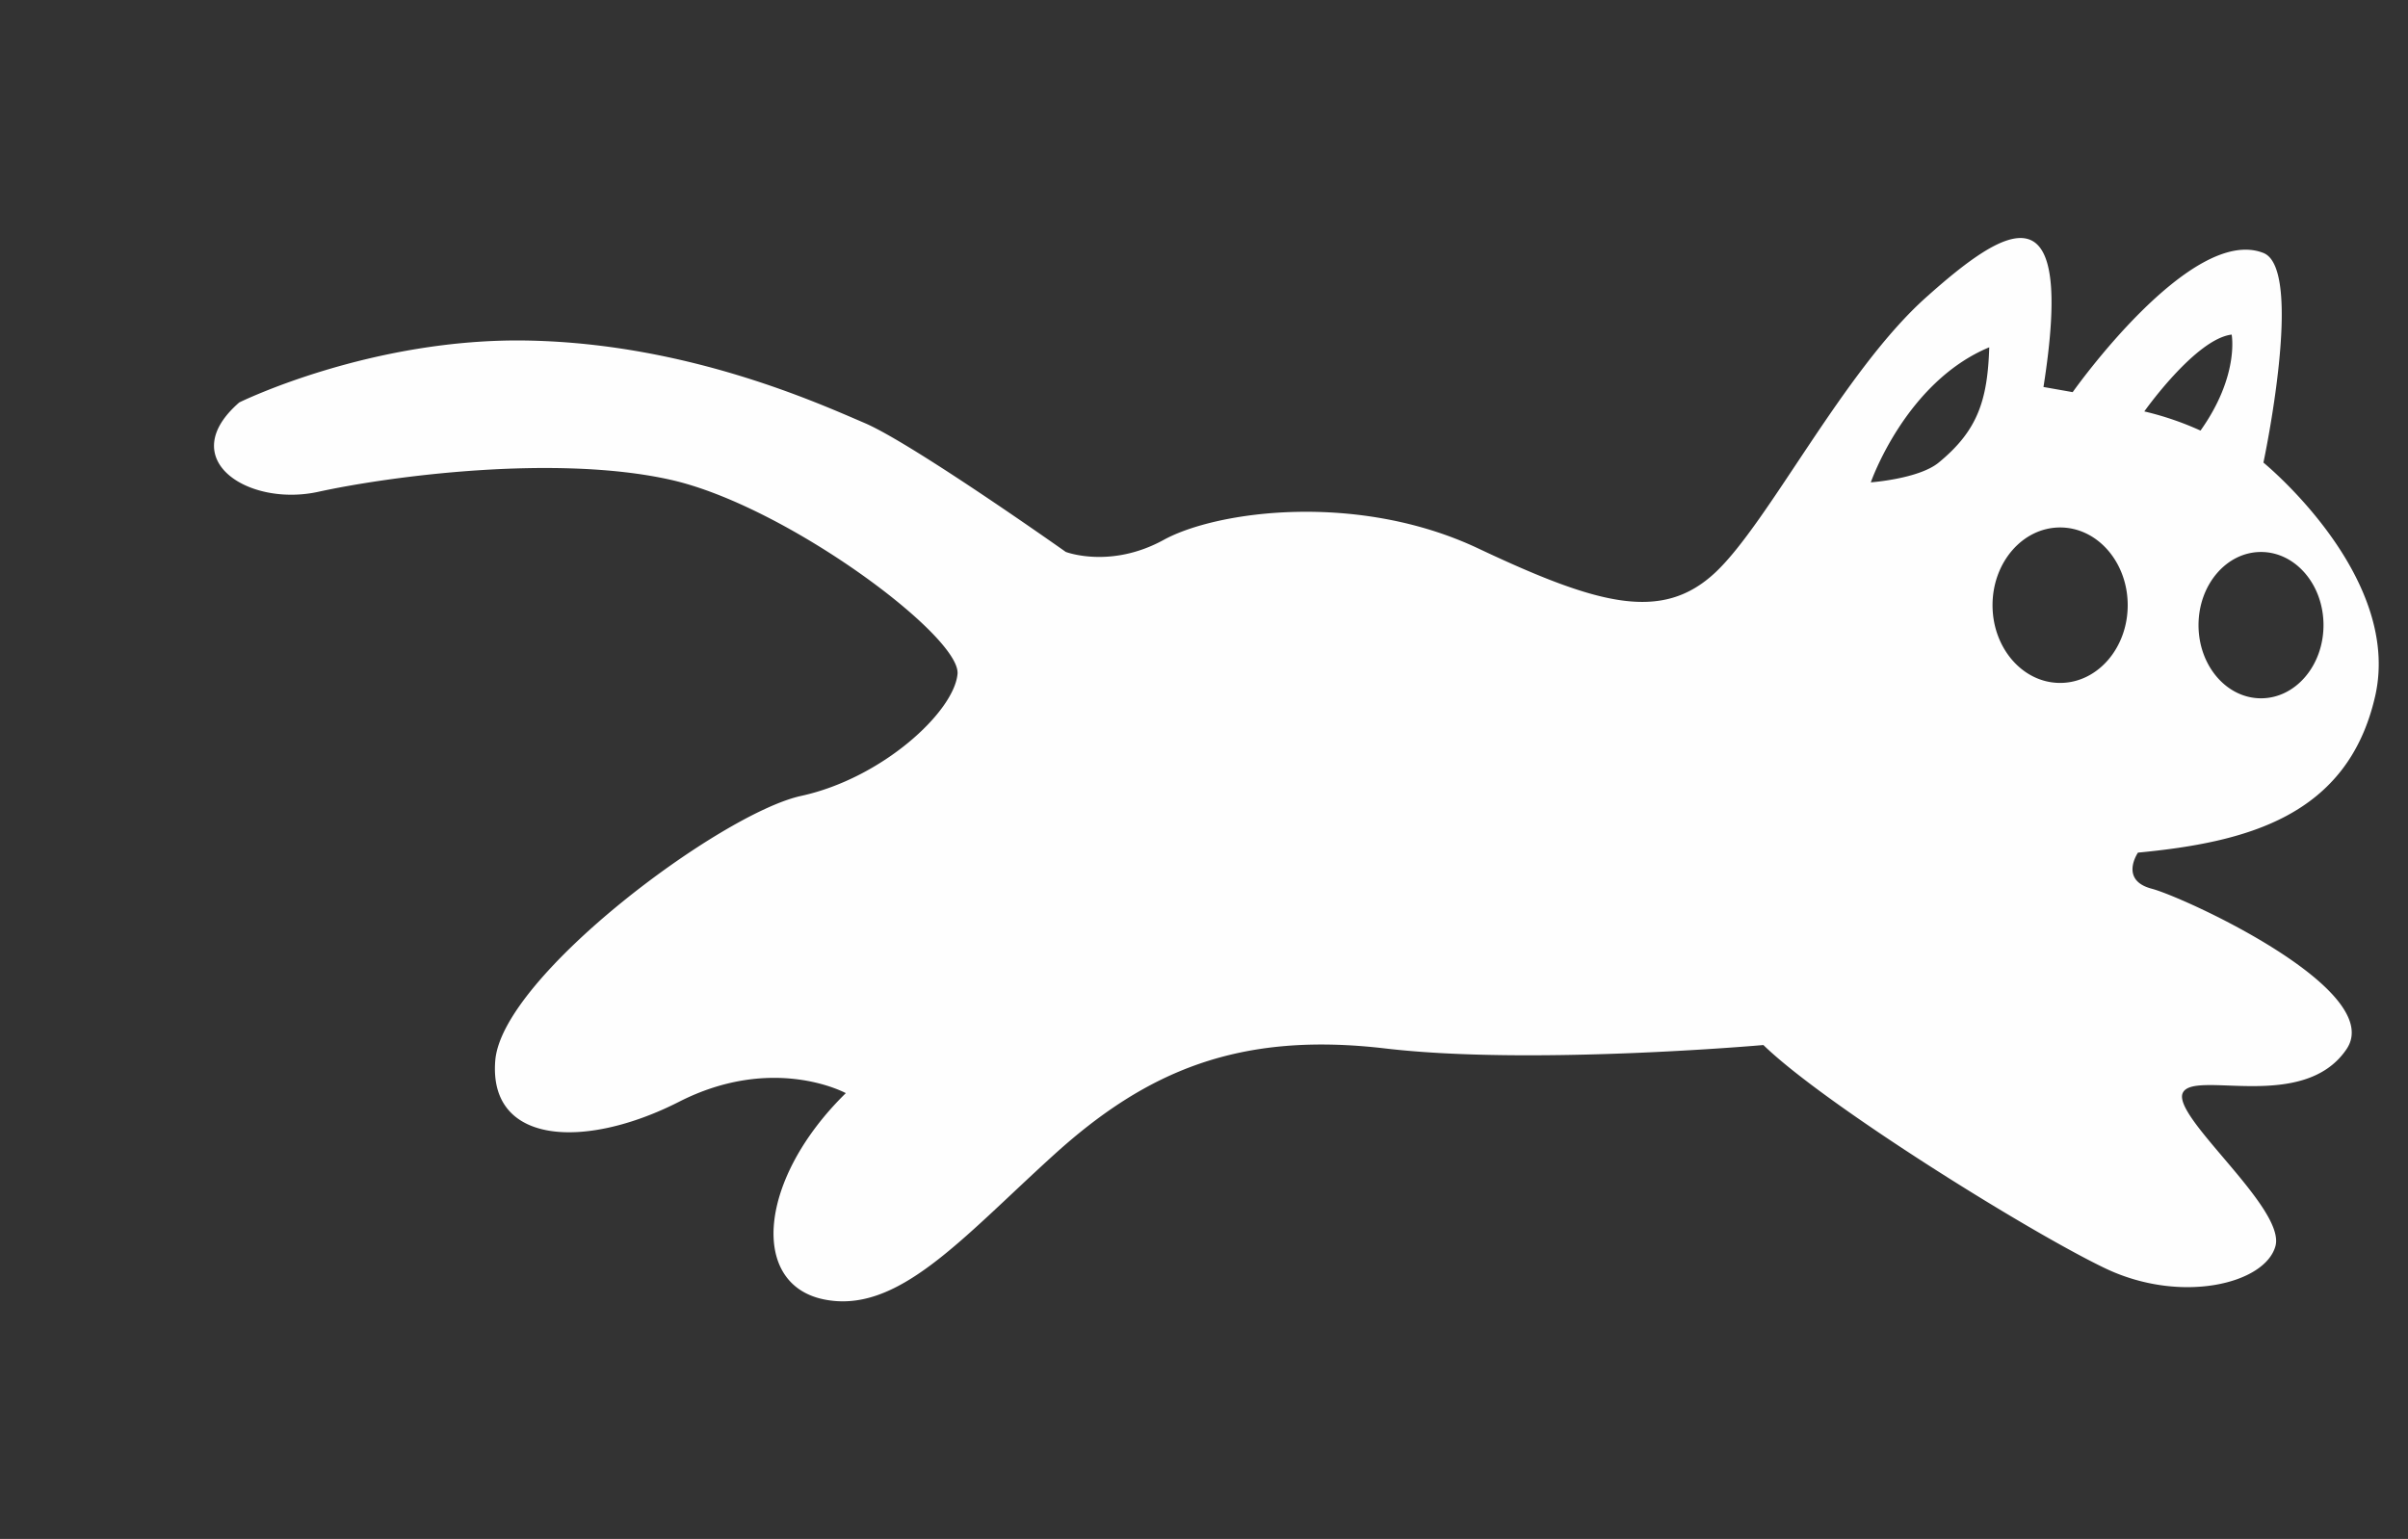 <?xml version="1.0" encoding="UTF-8" standalone="no"?>
<svg
        xmlns:dc="http://purl.org/dc/elements/1.1/"
        xmlns:cc="http://creativecommons.org/ns#"
        xmlns:rdf="http://www.w3.org/1999/02/22-rdf-syntax-ns#"
        xmlns:svg="http://www.w3.org/2000/svg"
        xmlns="http://www.w3.org/2000/svg"
        version="1.1"
        height="248"
        width="388">
    <rect width="100%" height="100%" fill="#333333" stroke="none"/>
    <title>RunCat: Frame 2</title>
    <path
            transform="translate(0 -70)"
            d="m 382.705,182.2 c 4.43,-19.381 -18,-37.654 -18,-37.654 0,0 6.645,-31.148 0,-33.779 -11.665,-4.617 -30.733,22.427 -30.733,22.427 l -4.707,-0.831 c 5.123,-32.532 -5.676,-26.3 -18.965,-14.4 -13.289,11.9 -25.334,36.27 -33.917,44.3 -8.583,8.03 -18.827,5.26 -38.208,-3.887 -19.381,-9.147 -42.085,-6.081 -50.668,-1.374 -8.583,4.707 -15.777,1.941 -15.777,1.941 0,0 -24.642,-17.443 -32.394,-20.765 -7.752,-3.322 -28.518,-12.736 -53.99,-13.29 -25.472,-0.554 -46.792,9.967 -46.792,9.967 -10.521,9.137 1.385,16.889 12.737,14.4 11.352,-2.489 38.208,-6.092 56.758,-1.939 18.55,4.153 46.791,25.2 46.238,31.287 -0.553,6.087 -12.09,16.8 -25.2,19.658 -12.9,2.815 -48.175,29.071 -49.283,42.638 -1.108,13.567 14.4,14.4 29.626,6.645 15.226,-7.755 26.856,-1.384 26.856,-1.384 -14.12,13.843 -15.5,30.732 -3.6,33.224 11.9,2.492 22.149,-9.69 37.1,-23.257 14.951,-13.567 29.9,-19.935 53.437,-17.166 23.537,2.769 60.911,-0.554 60.911,-0.554 9.968,9.691 42.915,30.179 55.1,35.993 12.185,5.814 25.749,2.492 27.41,-3.6 1.661,-6.092 -16.612,-20.765 -14.951,-24.641 1.661,-3.876 19.461,3.225 26.411,-7.1 6.4,-9.509 -26.134,-24.46 -31.4,-25.844 -5.266,-1.384 -2.215,-5.814 -2.215,-5.814 17.451,-1.667 33.787,-5.82 38.216,-25.201 z m -18.39,-23.248 c 5.561,0 10.069,5.279 10.069,11.79 0,6.511 -4.508,11.79 -10.069,11.79 -5.561,0 -10.068,-5.278 -10.068,-11.79 0,-6.512 4.508,-11.79 10.068,-11.79 z m -4.728,-35.033 c 0,0 1.28,6.61 -5.019,15.47 a 48.782,48.782 0 0 0 -9.056,-3.089 c 0,0 8.26,-11.689 14.075,-12.381 z m -47.207,20.627 c -3.2,2.628 -10.936,3.184 -10.936,3.184 0,0 5.587,-16.156 19.084,-21.763 -0.277,8.583 -1.872,13.422 -8.148,18.579 z m 19.566,35.506 c -6.015,0 -10.89,-5.608 -10.89,-12.526 0,-6.918 4.875,-12.526 10.89,-12.526 6.015,0 10.89,5.608 10.89,12.526 0,6.918 -4.876,12.526 -10.89,12.526 z"
            style="fill:#fefefe;"/>
</svg>
